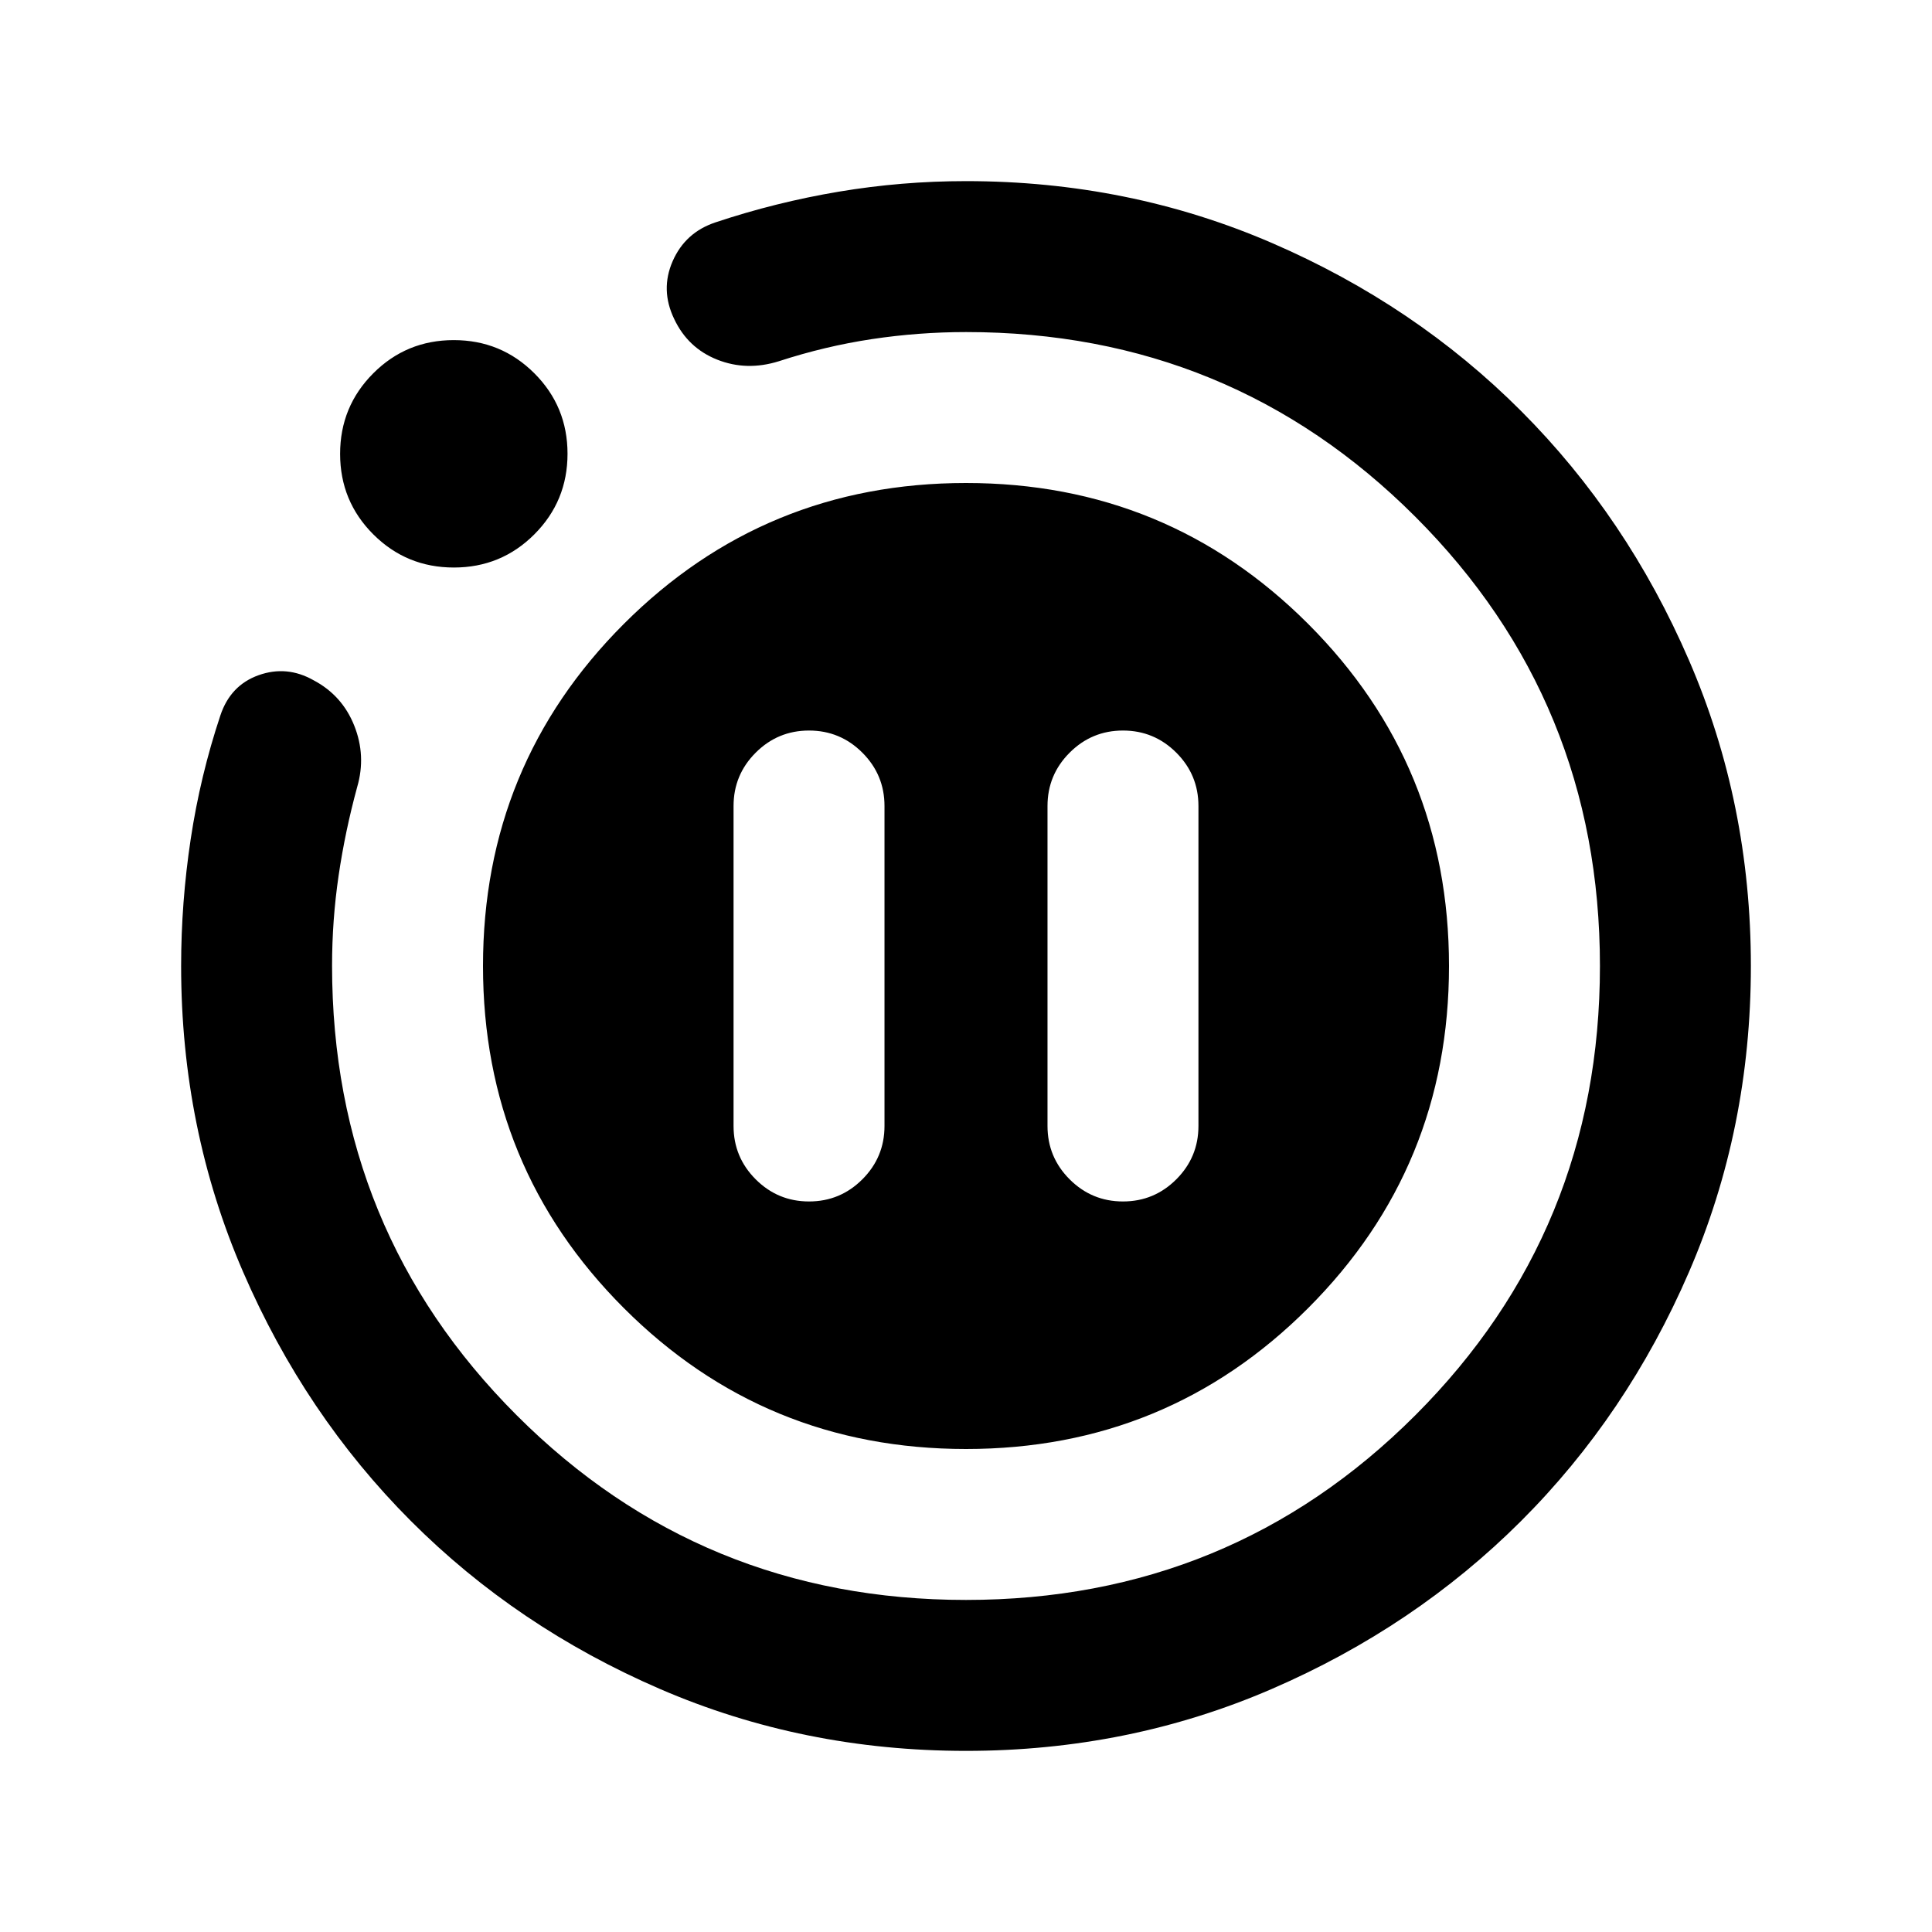 <svg xmlns="http://www.w3.org/2000/svg" height="24" viewBox="0 -960 960 960" width="24"><path d="M402-363q15.5 0 26.5-11t11-26.5v-159q0-15.5-11-26.5T402-597q-15.5 0-26.5 11t-11 26.5v159q0 15.5 11 26.5t26.5 11Zm156 0q15.5 0 26.5-11t11-26.5v-159q0-15.5-11-26.5T558-597q-15.5 0-26.5 11t-11 26.5v159q0 15.5 11 26.5t26.5 11ZM480-90q-80.91 0-152.07-30.76-71.15-30.77-123.79-83.5Q151.5-257 120.75-328.09 90-399.17 90-480q0-31.5 4.75-63t14.75-61.5q5-15 19-20t27.28 2.5Q170-614.5 176-599.5q6 15 1.5 30.5-6 22-9.25 44.11T165-480.18q0 131.68 91.75 223.43T480-165q131.5 0 223.25-91.75T795-480q0-131.5-91.75-223.25T480.04-795q-23.54 0-46.79 3.5t-46.25 11q-16 5-30.59-.78-14.6-5.78-21.41-20.22-7-14.5-.75-28.75t21.25-19.25q30-10 61.25-15.25T480-870q80.91 0 152.07 30.76 71.15 30.77 123.79 83.5Q808.5-703 839.25-631.91 870-560.83 870-480q0 80.91-30.76 152.07-30.77 71.15-83.5 123.79Q703-151.5 631.91-120.75 560.83-90 480-90ZM225.53-678q-23.53 0-40.03-16.47t-16.5-40q0-23.53 16.47-40.03t40-16.5q23.53 0 40.03 16.47t16.5 40q0 23.53-16.47 40.03t-40 16.5ZM240-480q0-100 70-170t170-70q100 0 170 70t70 170q0 100-70 170t-170 70q-100 0-170-70t-70-170Z"/></svg>